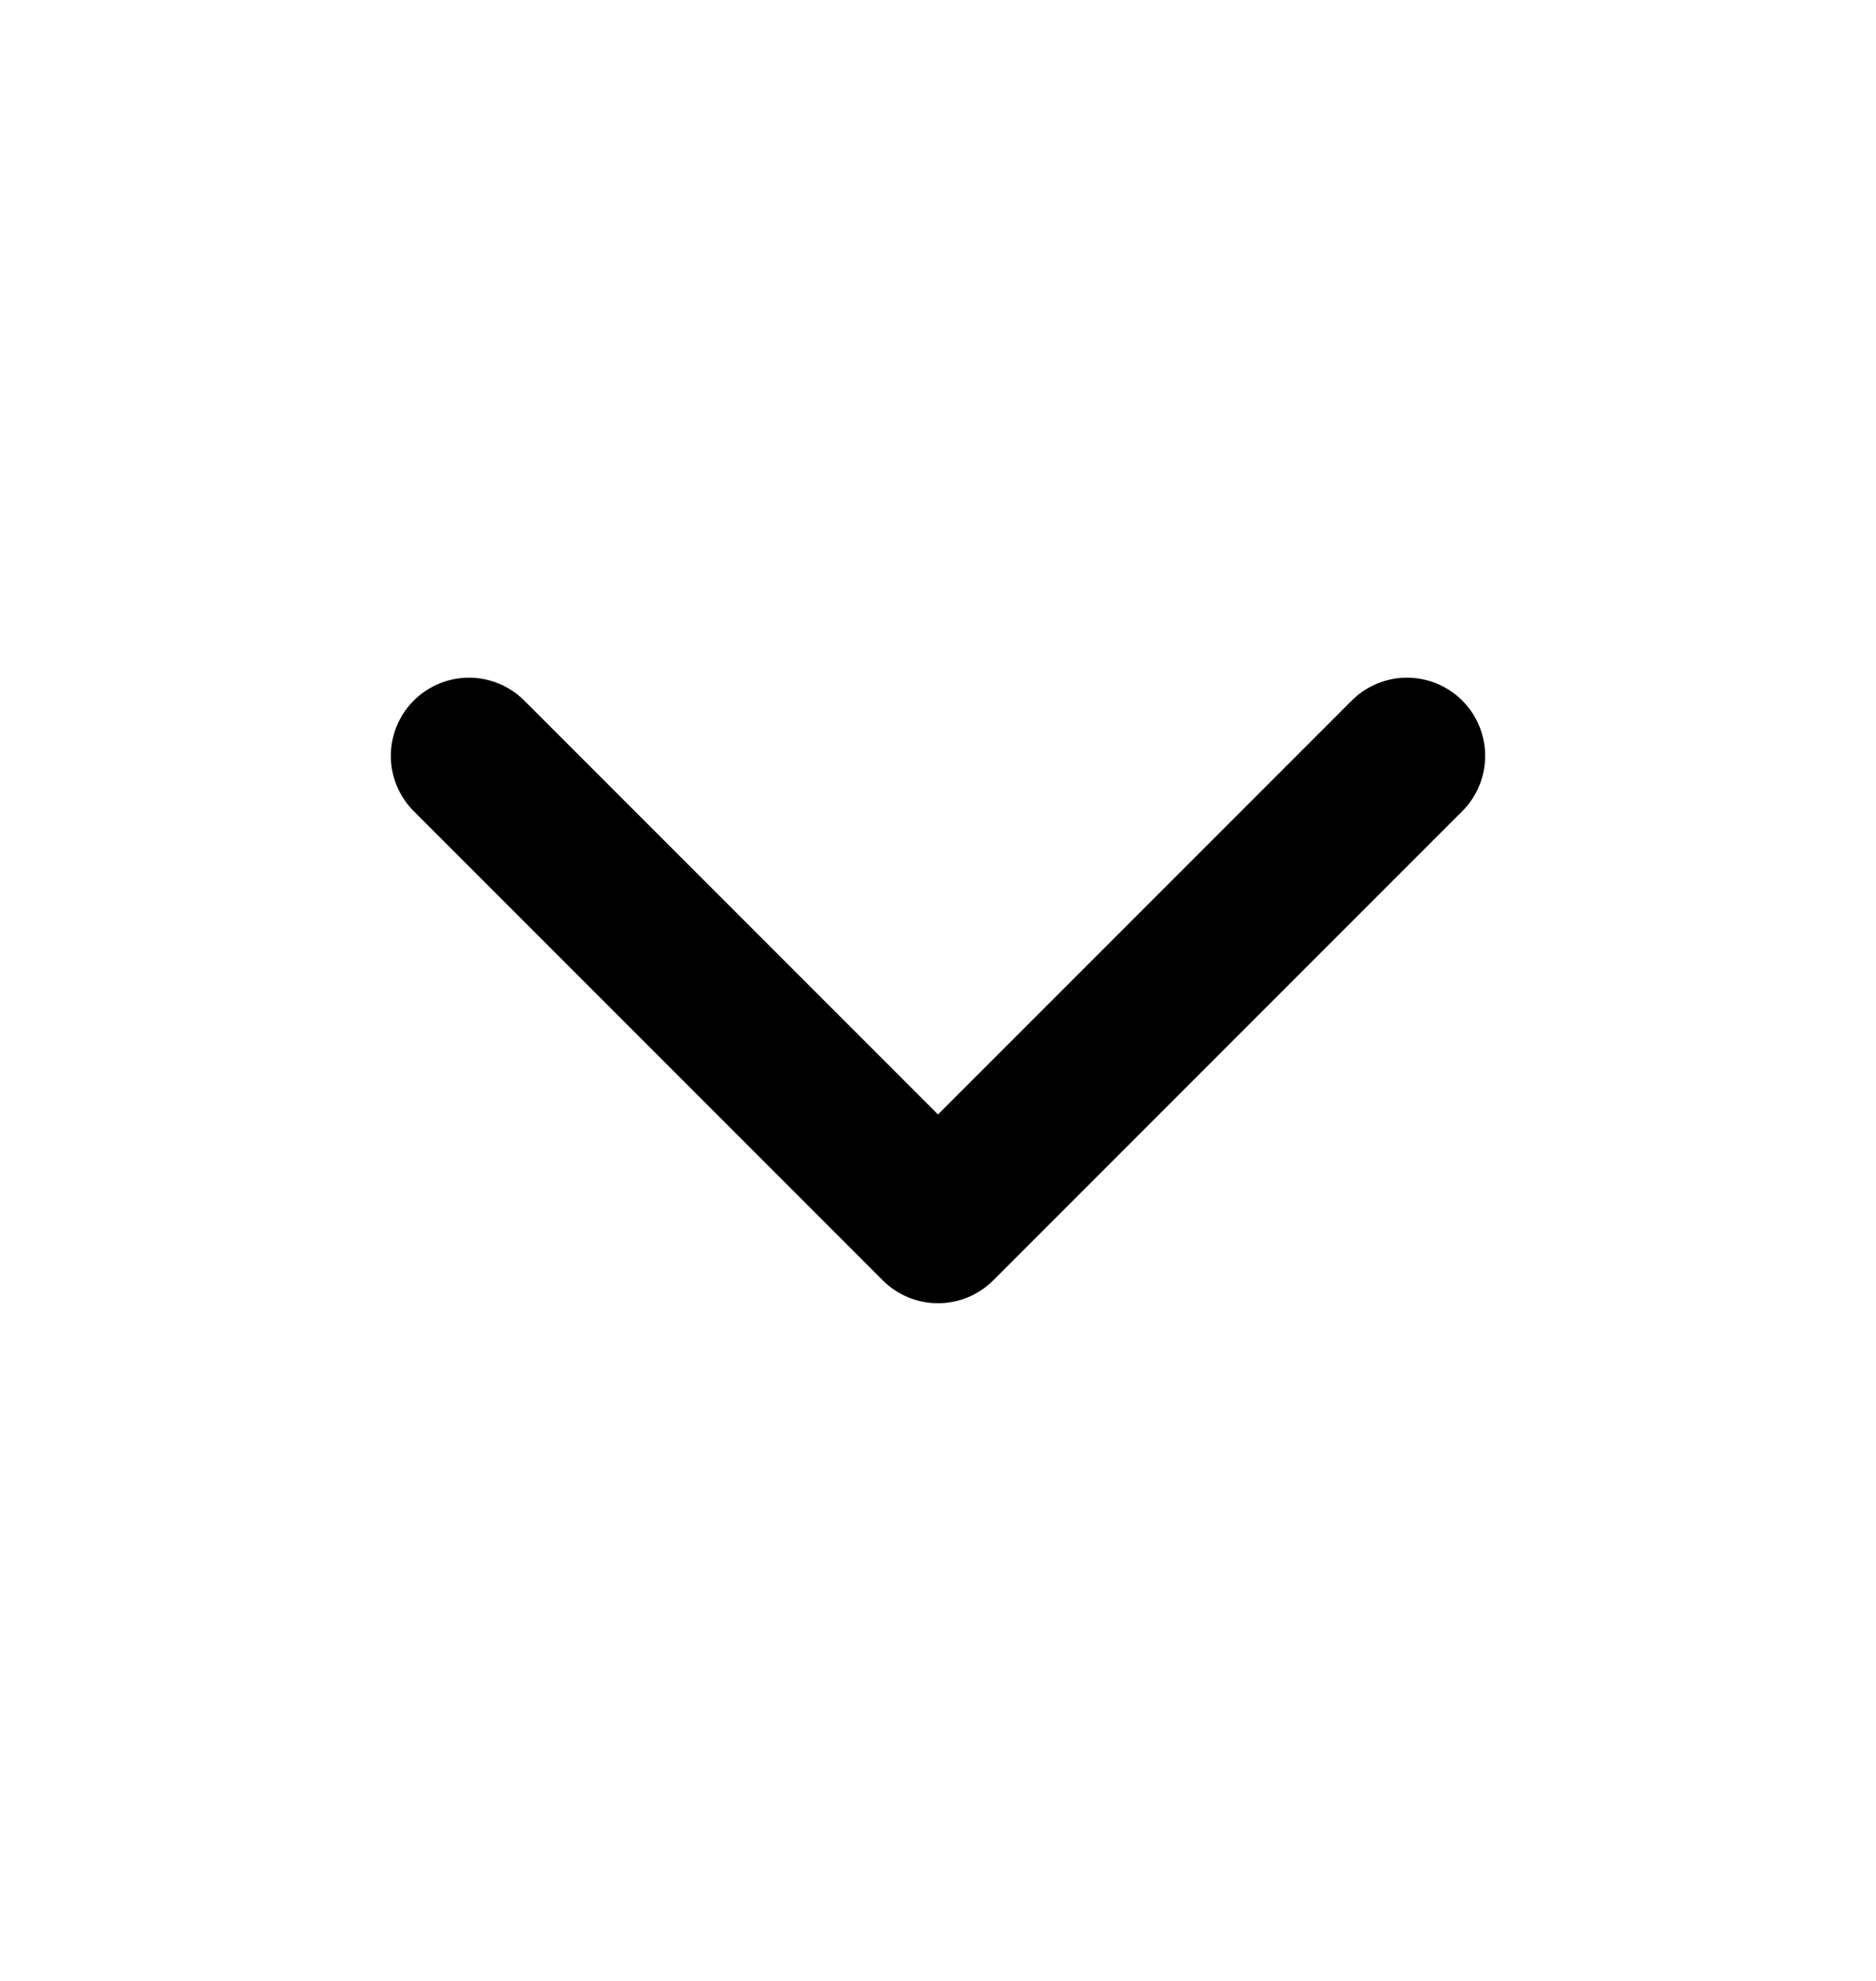 <svg width="18" height="19" viewBox="0 0 18 19" fill="none" xmlns="http://www.w3.org/2000/svg">
<path d="M4.5 7.25L9 11.75L13.5 7.25" stroke="currentColor" stroke-width="1.5" stroke-linecap="round" stroke-linejoin="round"/>
</svg>
